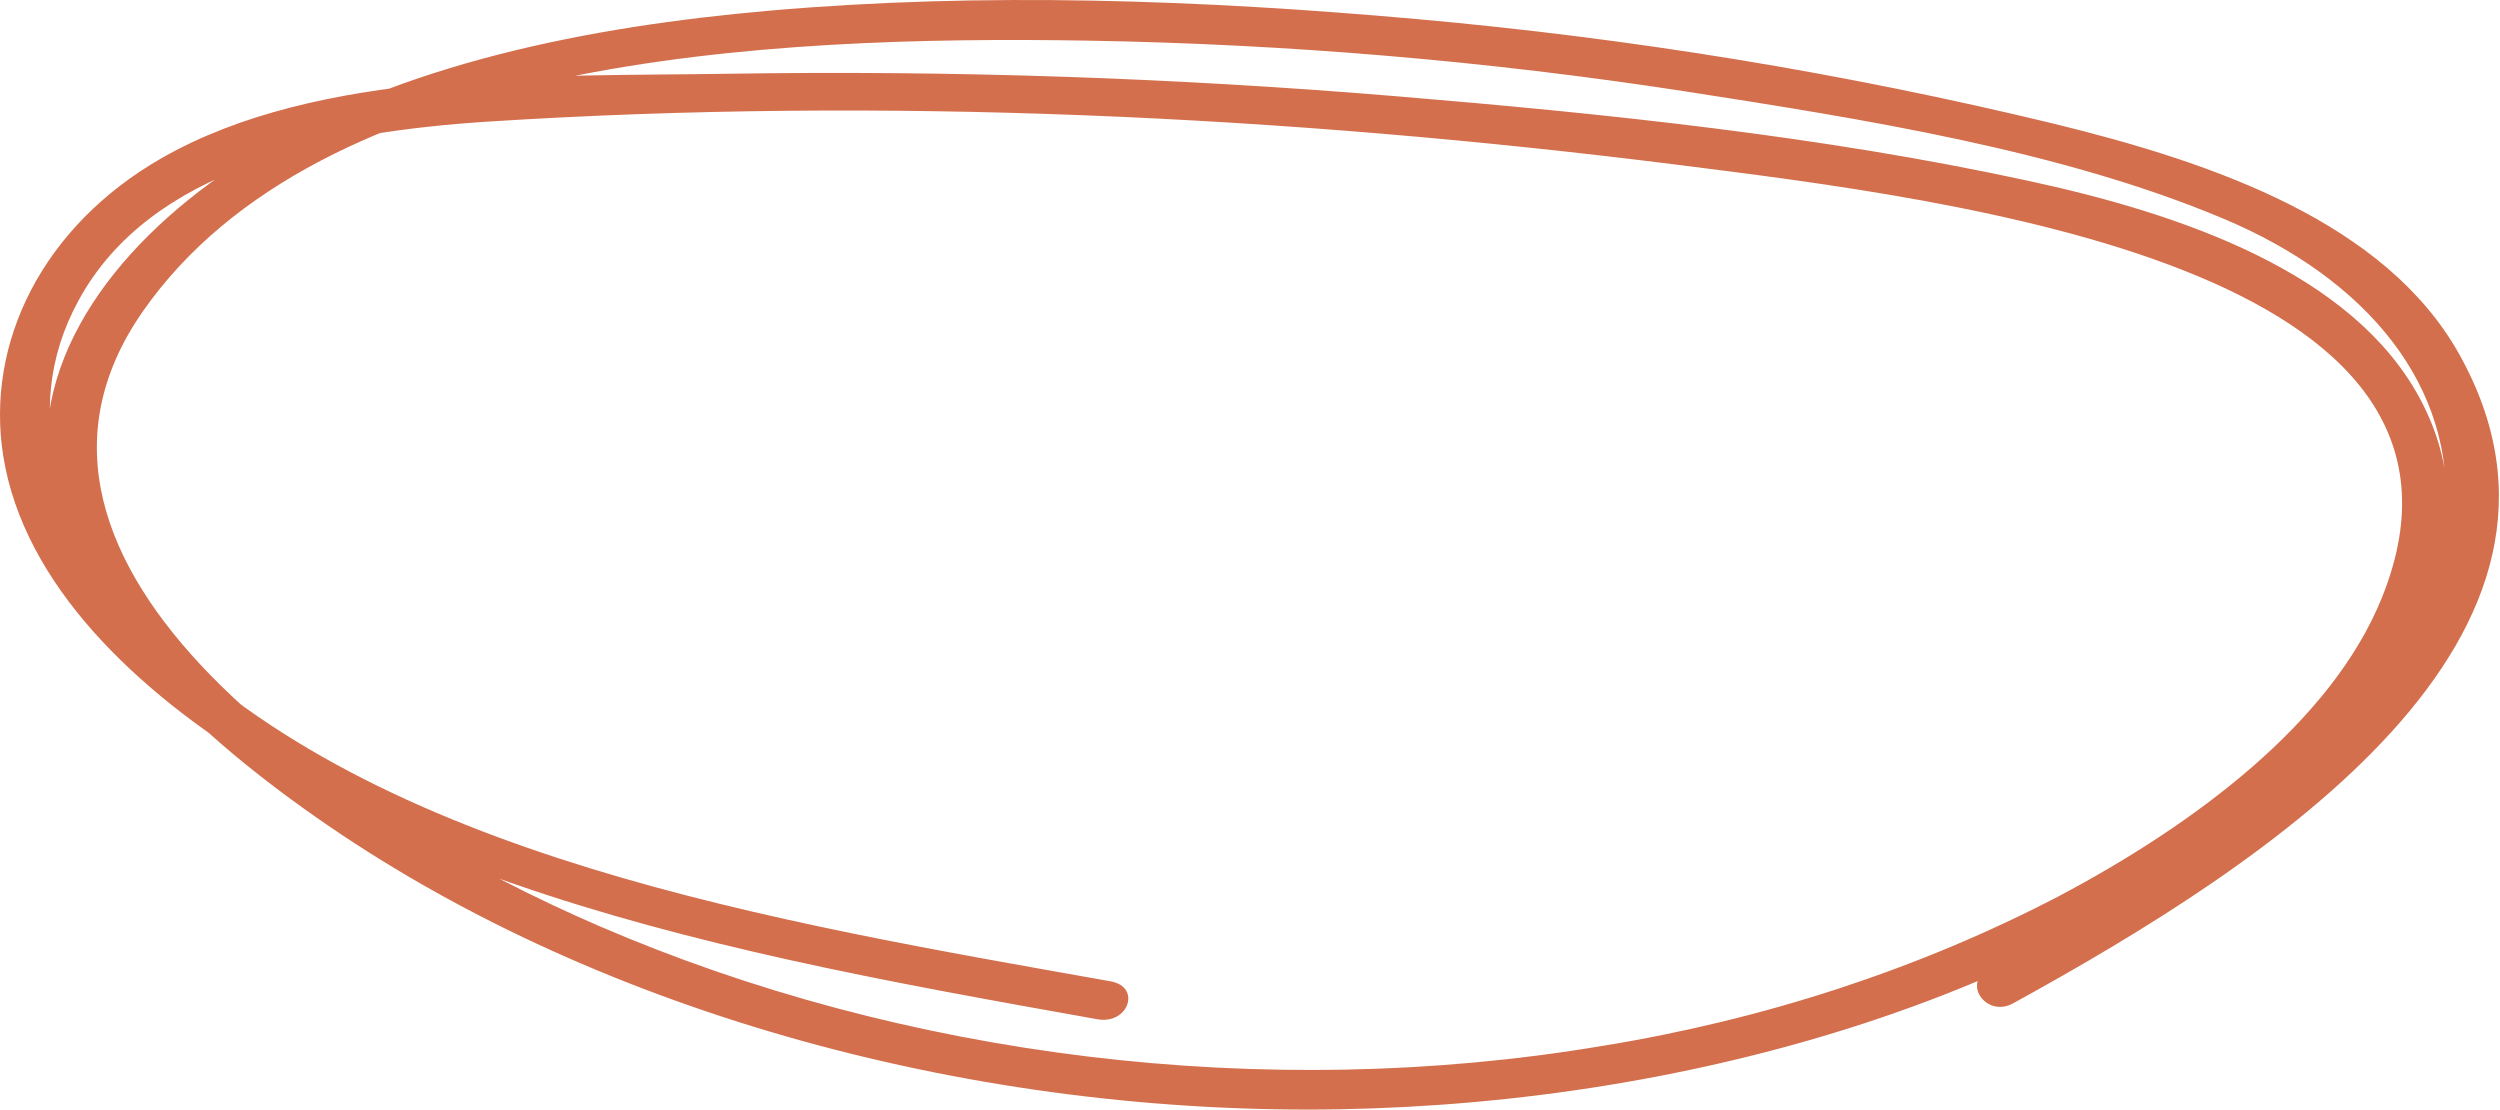 <svg width="356" height="158" viewBox="0 0 356 158" fill="none" xmlns="http://www.w3.org/2000/svg">
<g clip-path="url(#clip0_1303_2732)">
<path d="M158.153 139.741C110.297 131.218 53.884 122.078 21.74 89.606C8.633 76.369 2.408 58.921 11.146 42.86C21.328 24.016 46.216 18.799 69.763 17.3C125.892 13.736 183.298 16.468 238.847 23.461C278.325 28.452 358.13 38.023 339.197 85.077C331.992 102.977 312.299 117.498 293.146 127.634C273.347 137.955 251.269 145.19 228.085 148.953C179.908 157.034 128.586 150.534 85.358 131.885C49.58 116.481 -5.222 80.857 20.387 44.277C45.674 8.119 109.099 5.028 154.955 5.788C183.424 6.275 211.79 8.679 239.749 12.976C265.385 16.961 293.405 21.377 316.603 31.133C337.019 39.697 349.727 54.947 348.206 73.637C346.685 92.328 330.871 107.721 313.704 119.634C303.945 126.224 293.726 132.368 283.093 138.037C279.395 140.09 282.913 144.937 286.65 142.884C323.216 122.797 372.745 90.613 350.153 50.367C339.674 31.728 315.547 23.246 292.437 17.608C262.812 10.437 232.422 5.449 201.651 2.707C171.234 -0.014 140.031 -1.154 109.498 1.526C83.721 3.796 57.094 9.084 36.163 21.89C18.609 32.632 4.702 49.104 6.841 67.404C9.226 87.665 28.223 104.897 46.796 117.611C86.106 144.505 139.168 158.872 190.824 157.959C241.296 157.066 294.758 141.661 328.191 110.504C344.081 95.675 354.895 75.743 344.52 56.611C334.854 38.783 310.687 30.434 288.557 25.69C259.378 19.374 228.729 16.191 198.712 13.695C167.201 11.071 135.517 10.004 103.84 10.501C77.689 10.912 45.339 9.742 23.017 22.517C6.158 32.17 -2.142 48.714 0.474 65.001C3.413 83.249 19.395 98.376 37.129 109.231C59.207 122.735 85.616 130.735 112.205 136.65C126.769 139.885 141.527 142.513 156.27 145.143C160.691 145.933 162.572 140.532 158.153 139.741Z" fill="#D36F4D"/>
</g>
<defs>
<clipPath id="clip0_1303_2732">
<rect width="355.843" height="158" fill="white"/>
</clipPath>
</defs>
</svg>
